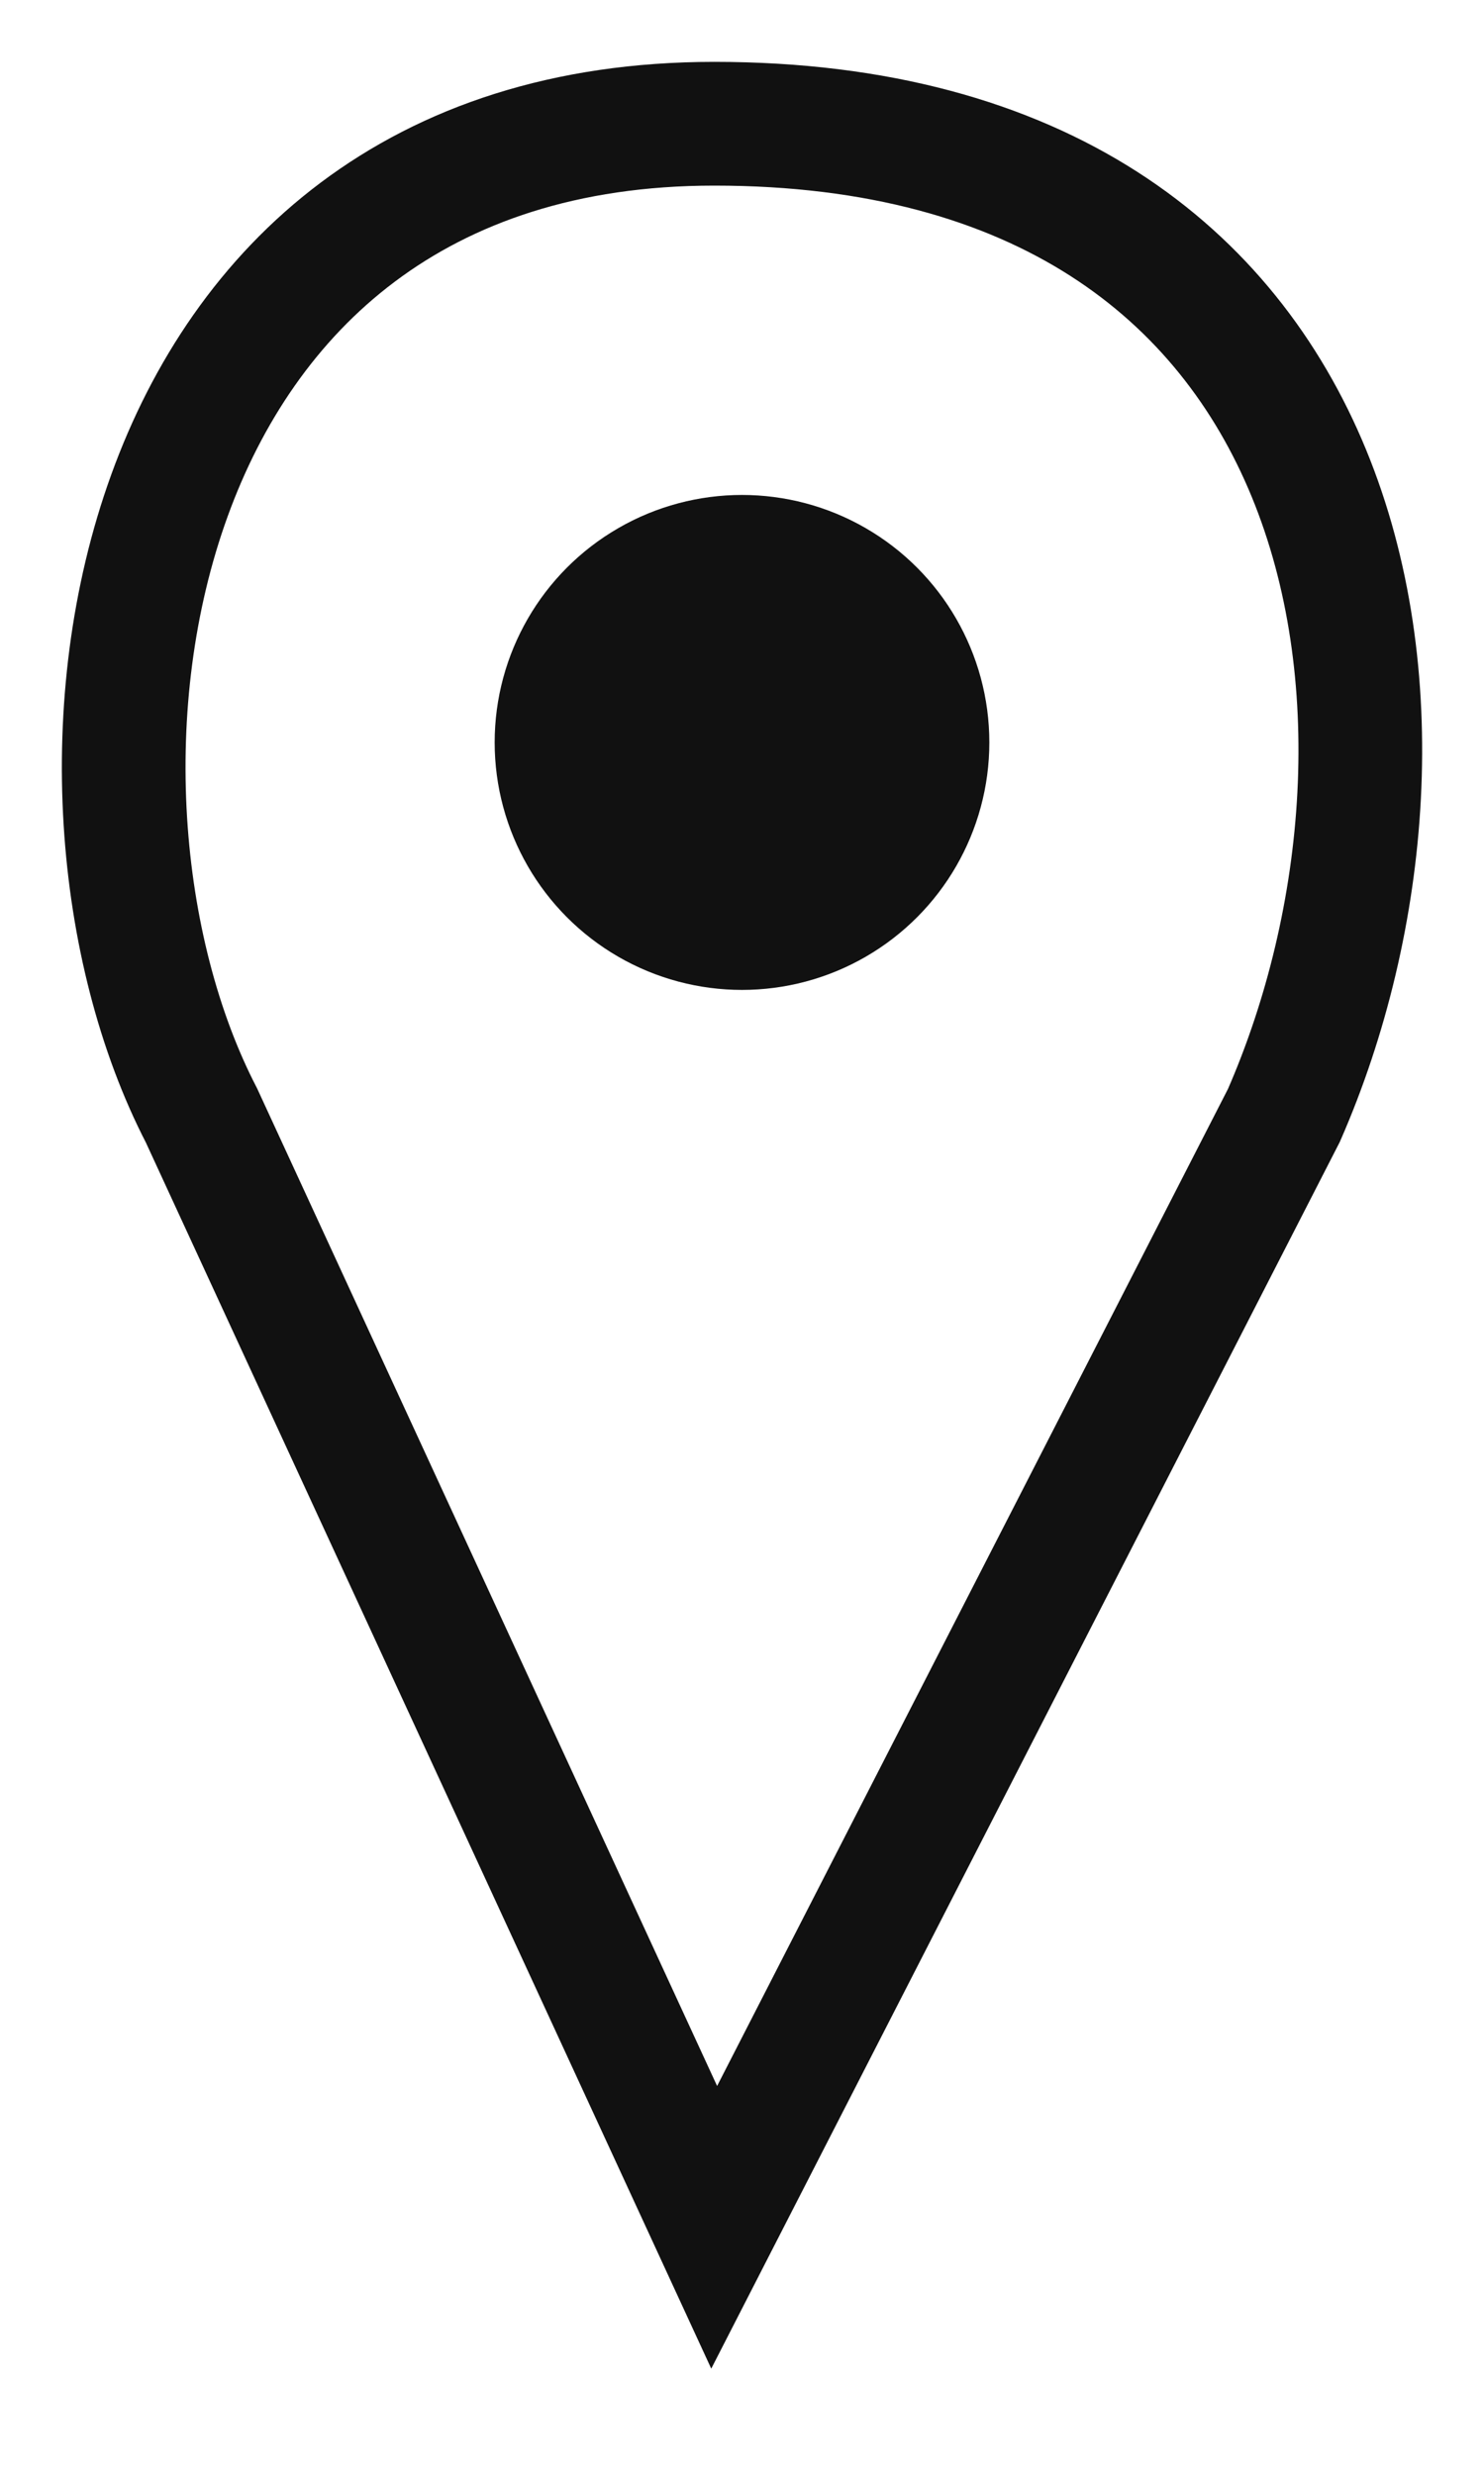 <svg width="12" height="20" viewBox="0 0 12 20" fill="none" xmlns="http://www.w3.org/2000/svg">
<path d="M1.629 9.014L5.775 18L10.382 9.014C11.764 5.857 11.073 1 5.775 1C0.938 1 0.247 6.343 1.629 9.014Z" stroke="#111111"/>
<circle cx="6" cy="6" r="2" fill="#111111"/>
</svg>
